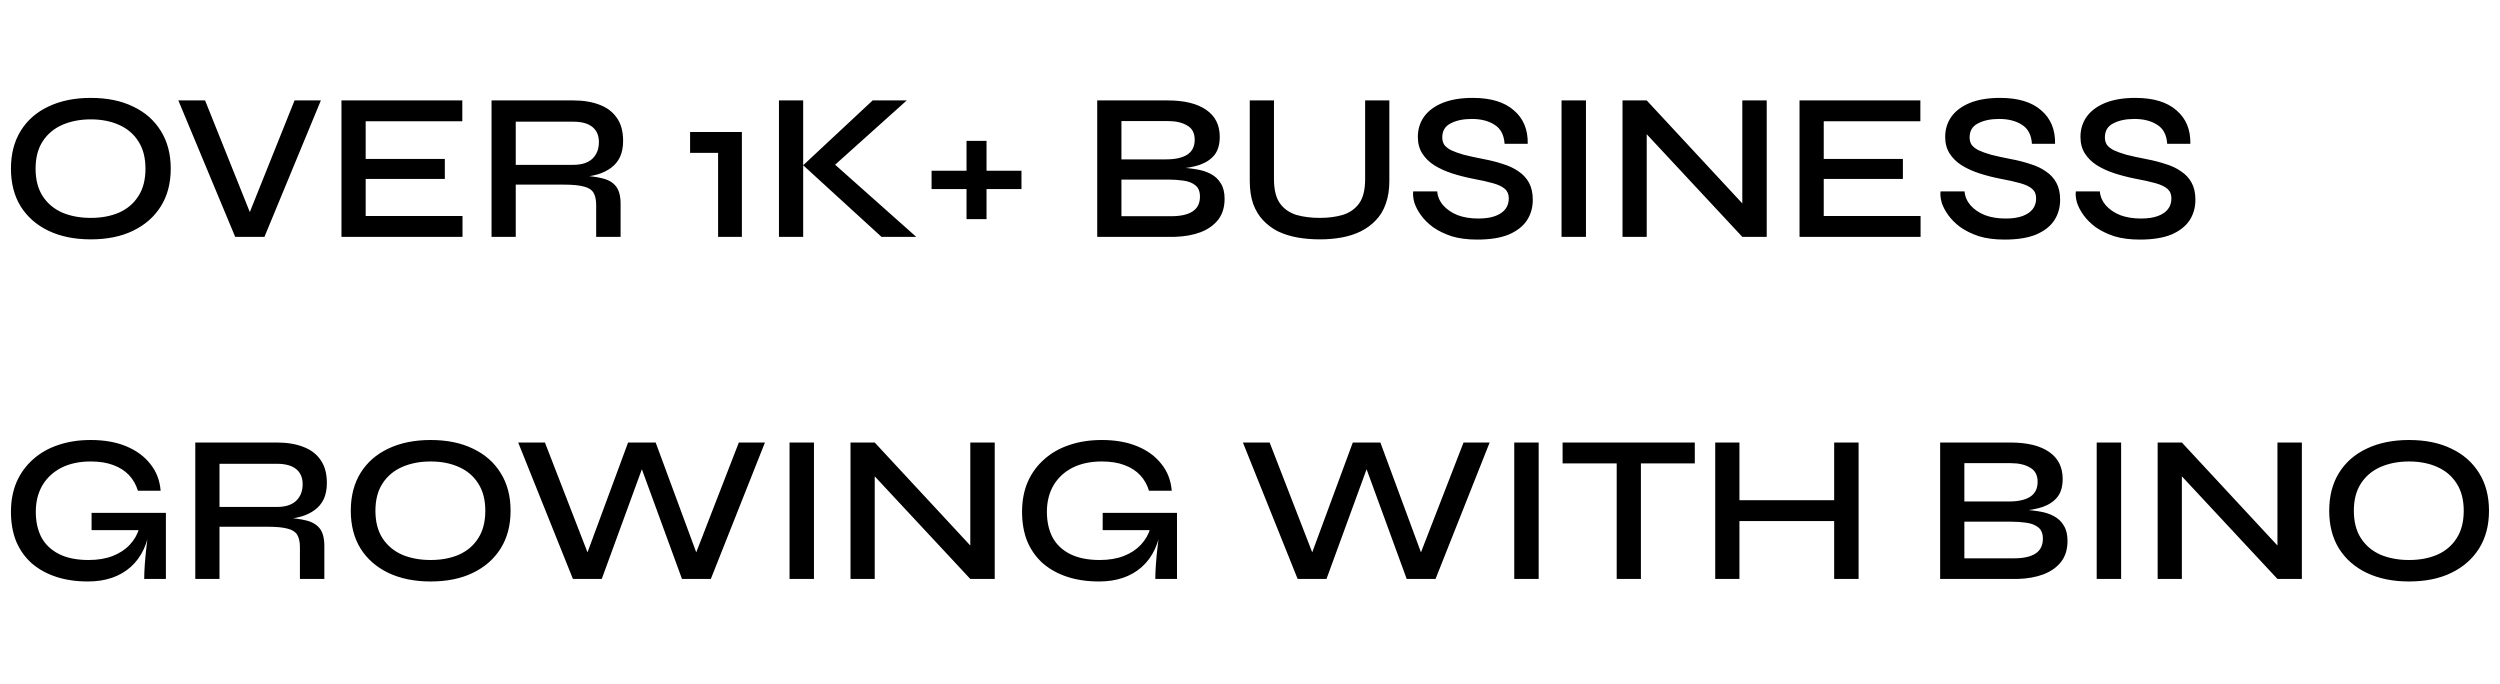 <svg width="190" height="52" viewBox="0 0 190 52" fill="none" xmlns="http://www.w3.org/2000/svg">
<path d="M6.896 18.192C5.669 18.192 4.597 17.973 3.68 17.536C2.773 17.099 2.069 16.48 1.568 15.68C1.077 14.88 0.832 13.925 0.832 12.816C0.832 11.707 1.077 10.752 1.568 9.952C2.069 9.141 2.773 8.523 3.68 8.096C4.597 7.659 5.669 7.44 6.896 7.44C8.144 7.44 9.216 7.659 10.112 8.096C11.019 8.523 11.723 9.141 12.224 9.952C12.725 10.752 12.976 11.707 12.976 12.816C12.976 13.925 12.725 14.88 12.224 15.68C11.723 16.48 11.019 17.099 10.112 17.536C9.216 17.973 8.144 18.192 6.896 18.192ZM6.896 16.56C7.707 16.56 8.421 16.427 9.04 16.16C9.669 15.883 10.16 15.467 10.512 14.912C10.875 14.357 11.056 13.659 11.056 12.816C11.056 11.984 10.875 11.291 10.512 10.736C10.16 10.181 9.669 9.765 9.04 9.488C8.421 9.211 7.707 9.072 6.896 9.072C6.096 9.072 5.376 9.211 4.736 9.488C4.107 9.765 3.611 10.181 3.248 10.736C2.885 11.291 2.704 11.984 2.704 12.816C2.704 13.659 2.885 14.357 3.248 14.912C3.611 15.467 4.107 15.883 4.736 16.16C5.376 16.427 6.096 16.56 6.896 16.56ZM17.874 18L13.554 7.632H15.586L19.298 16.896H18.674L22.386 7.632H24.386L20.098 18H17.874ZM27.791 13.6V16.416H35.151V18H25.951V7.632H35.135V9.216H27.791V12.08H33.807V13.6H27.791ZM37.357 18V7.632H43.565C44.344 7.632 45.016 7.744 45.581 7.968C46.147 8.181 46.584 8.517 46.893 8.976C47.203 9.424 47.357 10 47.357 10.704C47.357 11.184 47.277 11.595 47.117 11.936C46.957 12.267 46.733 12.539 46.445 12.752C46.157 12.965 45.821 13.131 45.437 13.248C45.064 13.355 44.659 13.424 44.221 13.456L44.061 13.344C44.744 13.365 45.315 13.435 45.773 13.552C46.232 13.659 46.579 13.861 46.813 14.16C47.048 14.459 47.165 14.901 47.165 15.488V18H45.309V15.584C45.309 15.179 45.24 14.864 45.101 14.64C44.963 14.416 44.717 14.261 44.365 14.176C44.013 14.08 43.517 14.032 42.877 14.032H39.197V18H37.357ZM39.197 12.528H43.565C44.205 12.528 44.691 12.373 45.021 12.064C45.352 11.744 45.517 11.323 45.517 10.8C45.517 10.299 45.352 9.915 45.021 9.648C44.691 9.381 44.205 9.248 43.565 9.248H39.197V12.528ZM52.447 11.616V10.032H56.383V18H54.575V11.616H52.447ZM62.977 12.96V12.08L69.633 18H66.993L61.041 12.56L66.321 7.632H68.913L62.977 12.96ZM59.201 7.632H61.041V18H59.201V7.632ZM70.8 12.976H77.632V14.368H70.8V12.976ZM74.976 10.704V16.656H73.456V10.704H74.976ZM83.389 18V7.632H88.733C90.013 7.632 90.994 7.872 91.677 8.352C92.359 8.821 92.701 9.504 92.701 10.4C92.701 10.976 92.567 11.435 92.301 11.776C92.034 12.107 91.661 12.357 91.181 12.528C90.701 12.688 90.13 12.789 89.469 12.832L89.533 12.736C90.013 12.747 90.466 12.789 90.893 12.864C91.319 12.928 91.693 13.045 92.013 13.216C92.343 13.387 92.599 13.627 92.781 13.936C92.973 14.235 93.069 14.624 93.069 15.104C93.069 15.744 92.909 16.272 92.589 16.688C92.269 17.104 91.821 17.424 91.245 17.648C90.679 17.861 90.023 17.979 89.277 18H83.389ZM85.229 16.432H89.021C89.714 16.432 90.247 16.315 90.621 16.08C91.005 15.835 91.197 15.456 91.197 14.944C91.197 14.549 91.079 14.261 90.845 14.08C90.621 13.899 90.322 13.781 89.949 13.728C89.575 13.675 89.186 13.648 88.781 13.648H85.229V16.432ZM85.229 12.112H88.621C89.314 12.112 89.847 11.995 90.221 11.76C90.605 11.515 90.797 11.136 90.797 10.624C90.797 10.112 90.605 9.749 90.221 9.536C89.847 9.312 89.357 9.2 88.749 9.2H85.229V12.112ZM103.75 13.616V7.632H105.59V13.76C105.59 14.411 105.5 14.987 105.318 15.488C105.148 15.979 104.897 16.395 104.566 16.736C104.246 17.077 103.862 17.36 103.414 17.584C102.977 17.797 102.497 17.952 101.974 18.048C101.452 18.144 100.897 18.192 100.31 18.192C99.713 18.192 99.142 18.144 98.598 18.048C98.065 17.952 97.574 17.797 97.126 17.584C96.689 17.36 96.31 17.077 95.99 16.736C95.67 16.395 95.42 15.979 95.238 15.488C95.068 14.987 94.982 14.411 94.982 13.76V7.632H96.822V13.616C96.822 14.427 96.977 15.045 97.286 15.472C97.596 15.888 98.012 16.176 98.534 16.336C99.057 16.485 99.649 16.56 100.31 16.56C100.95 16.56 101.526 16.485 102.038 16.336C102.561 16.176 102.977 15.888 103.286 15.472C103.596 15.045 103.75 14.427 103.75 13.616ZM107.404 14.544H109.228C109.26 14.939 109.414 15.296 109.692 15.616C109.969 15.925 110.332 16.171 110.78 16.352C111.238 16.523 111.761 16.608 112.348 16.608C112.87 16.608 113.302 16.544 113.644 16.416C113.985 16.288 114.241 16.112 114.412 15.888C114.582 15.664 114.668 15.392 114.668 15.072C114.668 14.763 114.566 14.523 114.364 14.352C114.172 14.181 113.868 14.037 113.452 13.92C113.036 13.803 112.508 13.685 111.868 13.568C111.334 13.461 110.822 13.328 110.332 13.168C109.841 13.008 109.398 12.805 109.004 12.56C108.62 12.315 108.316 12.016 108.092 11.664C107.868 11.312 107.756 10.891 107.756 10.4C107.756 9.835 107.91 9.328 108.22 8.88C108.54 8.432 109.009 8.08 109.628 7.824C110.257 7.568 111.025 7.44 111.932 7.44C113.297 7.44 114.337 7.755 115.052 8.384C115.777 9.003 116.129 9.851 116.108 10.928H114.348C114.305 10.256 114.054 9.776 113.596 9.488C113.137 9.189 112.556 9.04 111.852 9.04C111.212 9.04 110.678 9.152 110.252 9.376C109.825 9.589 109.612 9.947 109.612 10.448C109.612 10.651 109.66 10.832 109.756 10.992C109.862 11.141 110.033 11.28 110.268 11.408C110.513 11.525 110.838 11.643 111.244 11.76C111.66 11.867 112.172 11.979 112.78 12.096C113.292 12.192 113.772 12.315 114.22 12.464C114.678 12.603 115.073 12.789 115.404 13.024C115.745 13.248 116.012 13.536 116.204 13.888C116.396 14.24 116.492 14.672 116.492 15.184C116.492 15.771 116.342 16.293 116.044 16.752C115.745 17.2 115.286 17.557 114.668 17.824C114.049 18.08 113.249 18.208 112.268 18.208C111.521 18.208 110.87 18.123 110.316 17.952C109.772 17.771 109.302 17.541 108.908 17.264C108.524 16.976 108.214 16.667 107.98 16.336C107.745 16.005 107.58 15.685 107.484 15.376C107.398 15.056 107.372 14.779 107.404 14.544ZM118.677 7.632H120.533V18H118.677V7.632ZM132.991 16.08L132.415 16.304V7.632H134.271V18H132.415L124.591 9.6L125.151 9.376V18H123.311V7.632H125.151L132.991 16.08ZM138.604 13.6V16.416H145.964V18H136.764V7.632H145.948V9.216H138.604V12.08H144.62V13.6H138.604ZM147.482 14.544H149.306C149.338 14.939 149.493 15.296 149.77 15.616C150.047 15.925 150.41 16.171 150.858 16.352C151.317 16.523 151.839 16.608 152.426 16.608C152.949 16.608 153.381 16.544 153.722 16.416C154.063 16.288 154.319 16.112 154.49 15.888C154.661 15.664 154.746 15.392 154.746 15.072C154.746 14.763 154.645 14.523 154.442 14.352C154.25 14.181 153.946 14.037 153.53 13.92C153.114 13.803 152.586 13.685 151.946 13.568C151.413 13.461 150.901 13.328 150.41 13.168C149.919 13.008 149.477 12.805 149.082 12.56C148.698 12.315 148.394 12.016 148.17 11.664C147.946 11.312 147.834 10.891 147.834 10.4C147.834 9.835 147.989 9.328 148.298 8.88C148.618 8.432 149.087 8.08 149.706 7.824C150.335 7.568 151.103 7.44 152.01 7.44C153.375 7.44 154.415 7.755 155.13 8.384C155.855 9.003 156.207 9.851 156.186 10.928H154.426C154.383 10.256 154.133 9.776 153.674 9.488C153.215 9.189 152.634 9.04 151.93 9.04C151.29 9.04 150.757 9.152 150.33 9.376C149.903 9.589 149.69 9.947 149.69 10.448C149.69 10.651 149.738 10.832 149.834 10.992C149.941 11.141 150.111 11.28 150.346 11.408C150.591 11.525 150.917 11.643 151.322 11.76C151.738 11.867 152.25 11.979 152.858 12.096C153.37 12.192 153.85 12.315 154.298 12.464C154.757 12.603 155.151 12.789 155.482 13.024C155.823 13.248 156.09 13.536 156.282 13.888C156.474 14.24 156.57 14.672 156.57 15.184C156.57 15.771 156.421 16.293 156.122 16.752C155.823 17.2 155.365 17.557 154.746 17.824C154.127 18.08 153.327 18.208 152.346 18.208C151.599 18.208 150.949 18.123 150.394 17.952C149.85 17.771 149.381 17.541 148.986 17.264C148.602 16.976 148.293 16.667 148.058 16.336C147.823 16.005 147.658 15.685 147.562 15.376C147.477 15.056 147.45 14.779 147.482 14.544ZM157.763 14.544H159.587C159.619 14.939 159.774 15.296 160.051 15.616C160.328 15.925 160.691 16.171 161.139 16.352C161.598 16.523 162.12 16.608 162.707 16.608C163.23 16.608 163.662 16.544 164.003 16.416C164.344 16.288 164.6 16.112 164.771 15.888C164.942 15.664 165.027 15.392 165.027 15.072C165.027 14.763 164.926 14.523 164.723 14.352C164.531 14.181 164.227 14.037 163.811 13.92C163.395 13.803 162.867 13.685 162.227 13.568C161.694 13.461 161.182 13.328 160.691 13.168C160.2 13.008 159.758 12.805 159.363 12.56C158.979 12.315 158.675 12.016 158.451 11.664C158.227 11.312 158.115 10.891 158.115 10.4C158.115 9.835 158.27 9.328 158.579 8.88C158.899 8.432 159.368 8.08 159.987 7.824C160.616 7.568 161.384 7.44 162.291 7.44C163.656 7.44 164.696 7.755 165.411 8.384C166.136 9.003 166.488 9.851 166.467 10.928H164.707C164.664 10.256 164.414 9.776 163.955 9.488C163.496 9.189 162.915 9.04 162.211 9.04C161.571 9.04 161.038 9.152 160.611 9.376C160.184 9.589 159.971 9.947 159.971 10.448C159.971 10.651 160.019 10.832 160.115 10.992C160.222 11.141 160.392 11.28 160.627 11.408C160.872 11.525 161.198 11.643 161.603 11.76C162.019 11.867 162.531 11.979 163.139 12.096C163.651 12.192 164.131 12.315 164.579 12.464C165.038 12.603 165.432 12.789 165.763 13.024C166.104 13.248 166.371 13.536 166.563 13.888C166.755 14.24 166.851 14.672 166.851 15.184C166.851 15.771 166.702 16.293 166.403 16.752C166.104 17.2 165.646 17.557 165.027 17.824C164.408 18.08 163.608 18.208 162.627 18.208C161.88 18.208 161.23 18.123 160.675 17.952C160.131 17.771 159.662 17.541 159.267 17.264C158.883 16.976 158.574 16.667 158.339 16.336C158.104 16.005 157.939 15.685 157.843 15.376C157.758 15.056 157.731 14.779 157.763 14.544ZM6.688 44.192C5.792 44.192 4.987 44.075 4.272 43.84C3.557 43.605 2.939 43.264 2.416 42.816C1.904 42.357 1.509 41.803 1.232 41.152C0.965 40.491 0.832 39.739 0.832 38.896C0.832 38.053 0.976 37.296 1.264 36.624C1.563 35.952 1.979 35.381 2.512 34.912C3.045 34.432 3.68 34.069 4.416 33.824C5.163 33.568 5.989 33.44 6.896 33.44C7.931 33.44 8.832 33.6 9.6 33.92C10.368 34.24 10.976 34.688 11.424 35.264C11.883 35.829 12.144 36.507 12.208 37.296H10.48C10.341 36.837 10.117 36.443 9.808 36.112C9.499 35.781 9.099 35.525 8.608 35.344C8.128 35.163 7.557 35.072 6.896 35.072C6.032 35.072 5.285 35.232 4.656 35.552C4.037 35.872 3.557 36.32 3.216 36.896C2.885 37.472 2.72 38.139 2.72 38.896C2.72 39.643 2.864 40.293 3.152 40.848C3.451 41.392 3.899 41.813 4.496 42.112C5.093 42.411 5.84 42.56 6.736 42.56C7.429 42.56 8.037 42.459 8.56 42.256C9.083 42.053 9.515 41.771 9.856 41.408C10.208 41.035 10.453 40.603 10.592 40.112L11.408 39.904C11.259 41.28 10.768 42.341 9.936 43.088C9.104 43.824 8.021 44.192 6.688 44.192ZM10.96 44C10.96 43.659 10.976 43.275 11.008 42.848C11.04 42.411 11.083 41.968 11.136 41.52C11.189 41.072 11.237 40.661 11.28 40.288H6.96V38.976H12.608V44H10.96ZM14.842 44V33.632H21.05C21.828 33.632 22.5 33.744 23.066 33.968C23.631 34.181 24.068 34.517 24.378 34.976C24.687 35.424 24.842 36 24.842 36.704C24.842 37.184 24.762 37.595 24.602 37.936C24.442 38.267 24.218 38.539 23.93 38.752C23.642 38.965 23.306 39.131 22.922 39.248C22.548 39.355 22.143 39.424 21.706 39.456L21.546 39.344C22.228 39.365 22.799 39.435 23.258 39.552C23.716 39.659 24.063 39.861 24.298 40.16C24.532 40.459 24.65 40.901 24.65 41.488V44H22.794V41.584C22.794 41.179 22.724 40.864 22.586 40.64C22.447 40.416 22.202 40.261 21.85 40.176C21.498 40.08 21.002 40.032 20.362 40.032H16.682V44H14.842ZM16.682 38.528H21.05C21.69 38.528 22.175 38.373 22.506 38.064C22.836 37.744 23.002 37.323 23.002 36.8C23.002 36.299 22.836 35.915 22.506 35.648C22.175 35.381 21.69 35.248 21.05 35.248H16.682V38.528ZM32.724 44.192C31.497 44.192 30.425 43.973 29.508 43.536C28.602 43.099 27.898 42.48 27.396 41.68C26.905 40.88 26.66 39.925 26.66 38.816C26.66 37.707 26.905 36.752 27.396 35.952C27.898 35.141 28.602 34.523 29.508 34.096C30.425 33.659 31.497 33.44 32.724 33.44C33.972 33.44 35.044 33.659 35.94 34.096C36.847 34.523 37.551 35.141 38.052 35.952C38.553 36.752 38.804 37.707 38.804 38.816C38.804 39.925 38.553 40.88 38.052 41.68C37.551 42.48 36.847 43.099 35.94 43.536C35.044 43.973 33.972 44.192 32.724 44.192ZM32.724 42.56C33.535 42.56 34.249 42.427 34.868 42.16C35.498 41.883 35.988 41.467 36.34 40.912C36.703 40.357 36.884 39.659 36.884 38.816C36.884 37.984 36.703 37.291 36.34 36.736C35.988 36.181 35.498 35.765 34.868 35.488C34.249 35.211 33.535 35.072 32.724 35.072C31.924 35.072 31.204 35.211 30.564 35.488C29.935 35.765 29.439 36.181 29.076 36.736C28.713 37.291 28.532 37.984 28.532 38.816C28.532 39.659 28.713 40.357 29.076 40.912C29.439 41.467 29.935 41.883 30.564 42.16C31.204 42.427 31.924 42.56 32.724 42.56ZM43.542 44L39.383 33.632H41.414L44.95 42.752L44.358 42.768L47.734 33.632H49.831L53.206 42.768L52.614 42.752L56.151 33.632H58.135L54.023 44H51.831L48.502 34.896H49.062L45.734 44H43.542ZM60.005 33.632H61.861V44H60.005V33.632ZM74.319 42.08L73.743 42.304V33.632H75.599V44H73.743L65.919 35.6L66.479 35.376V44H64.639V33.632H66.479L74.319 42.08ZM83.532 44.192C82.636 44.192 81.83 44.075 81.116 43.84C80.401 43.605 79.782 43.264 79.26 42.816C78.748 42.357 78.353 41.803 78.076 41.152C77.809 40.491 77.676 39.739 77.676 38.896C77.676 38.053 77.82 37.296 78.108 36.624C78.406 35.952 78.822 35.381 79.356 34.912C79.889 34.432 80.524 34.069 81.26 33.824C82.006 33.568 82.833 33.44 83.74 33.44C84.774 33.44 85.676 33.6 86.444 33.92C87.212 34.24 87.82 34.688 88.268 35.264C88.726 35.829 88.988 36.507 89.052 37.296H87.324C87.185 36.837 86.961 36.443 86.652 36.112C86.342 35.781 85.942 35.525 85.452 35.344C84.972 35.163 84.401 35.072 83.74 35.072C82.876 35.072 82.129 35.232 81.5 35.552C80.881 35.872 80.401 36.32 80.06 36.896C79.729 37.472 79.564 38.139 79.564 38.896C79.564 39.643 79.708 40.293 79.996 40.848C80.294 41.392 80.742 41.813 81.34 42.112C81.937 42.411 82.684 42.56 83.58 42.56C84.273 42.56 84.881 42.459 85.404 42.256C85.926 42.053 86.358 41.771 86.7 41.408C87.052 41.035 87.297 40.603 87.436 40.112L88.252 39.904C88.102 41.28 87.612 42.341 86.78 43.088C85.948 43.824 84.865 44.192 83.532 44.192ZM87.804 44C87.804 43.659 87.82 43.275 87.852 42.848C87.884 42.411 87.926 41.968 87.98 41.52C88.033 41.072 88.081 40.661 88.124 40.288H83.804V38.976H89.452V44H87.804ZM98.621 44L94.461 33.632H96.493L100.029 42.752L99.437 42.768L102.813 33.632H104.909L108.285 42.768L107.693 42.752L111.229 33.632H113.213L109.101 44H106.909L103.581 34.896H104.141L100.813 44H98.621ZM115.083 33.632H116.939V44H115.083V33.632ZM118.757 33.632H128.805V35.216H118.757V33.632ZM122.869 35.024H124.709V44H122.869V35.024ZM131.989 38.016H139.669V39.6H131.989V38.016ZM139.397 33.632H141.253V44H139.397V33.632ZM130.357 33.632H132.197V44H130.357V33.632ZM147.451 44V33.632H152.795C154.075 33.632 155.056 33.872 155.739 34.352C156.422 34.821 156.763 35.504 156.763 36.4C156.763 36.976 156.63 37.435 156.363 37.776C156.096 38.107 155.723 38.357 155.243 38.528C154.763 38.688 154.192 38.789 153.531 38.832L153.595 38.736C154.075 38.747 154.528 38.789 154.955 38.864C155.382 38.928 155.755 39.045 156.075 39.216C156.406 39.387 156.662 39.627 156.843 39.936C157.035 40.235 157.131 40.624 157.131 41.104C157.131 41.744 156.971 42.272 156.651 42.688C156.331 43.104 155.883 43.424 155.307 43.648C154.742 43.861 154.086 43.979 153.339 44H147.451ZM149.291 42.432H153.083C153.776 42.432 154.31 42.315 154.683 42.08C155.067 41.835 155.259 41.456 155.259 40.944C155.259 40.549 155.142 40.261 154.907 40.08C154.683 39.899 154.384 39.781 154.011 39.728C153.638 39.675 153.248 39.648 152.843 39.648H149.291V42.432ZM149.291 38.112H152.683C153.376 38.112 153.91 37.995 154.283 37.76C154.667 37.515 154.859 37.136 154.859 36.624C154.859 36.112 154.667 35.749 154.283 35.536C153.91 35.312 153.419 35.2 152.811 35.2H149.291V38.112ZM159.349 33.632H161.205V44H159.349V33.632ZM173.662 42.08L173.086 42.304V33.632H174.942V44H173.086L165.262 35.6L165.822 35.376V44H163.982V33.632H165.822L173.662 42.08ZM183.084 44.192C181.857 44.192 180.785 43.973 179.868 43.536C178.961 43.099 178.257 42.48 177.756 41.68C177.265 40.88 177.02 39.925 177.02 38.816C177.02 37.707 177.265 36.752 177.756 35.952C178.257 35.141 178.961 34.523 179.868 34.096C180.785 33.659 181.857 33.44 183.084 33.44C184.332 33.44 185.404 33.659 186.3 34.096C187.206 34.523 187.91 35.141 188.412 35.952C188.913 36.752 189.164 37.707 189.164 38.816C189.164 39.925 188.913 40.88 188.412 41.68C187.91 42.48 187.206 43.099 186.3 43.536C185.404 43.973 184.332 44.192 183.084 44.192ZM183.084 42.56C183.894 42.56 184.609 42.427 185.227 42.16C185.857 41.883 186.348 41.467 186.7 40.912C187.062 40.357 187.244 39.659 187.244 38.816C187.244 37.984 187.062 37.291 186.7 36.736C186.348 36.181 185.857 35.765 185.227 35.488C184.609 35.211 183.894 35.072 183.084 35.072C182.284 35.072 181.564 35.211 180.924 35.488C180.294 35.765 179.798 36.181 179.436 36.736C179.073 37.291 178.892 37.984 178.892 38.816C178.892 39.659 179.073 40.357 179.436 40.912C179.798 41.467 180.294 41.883 180.924 42.16C181.564 42.427 182.284 42.56 183.084 42.56Z" fill="black"/>
</svg>

